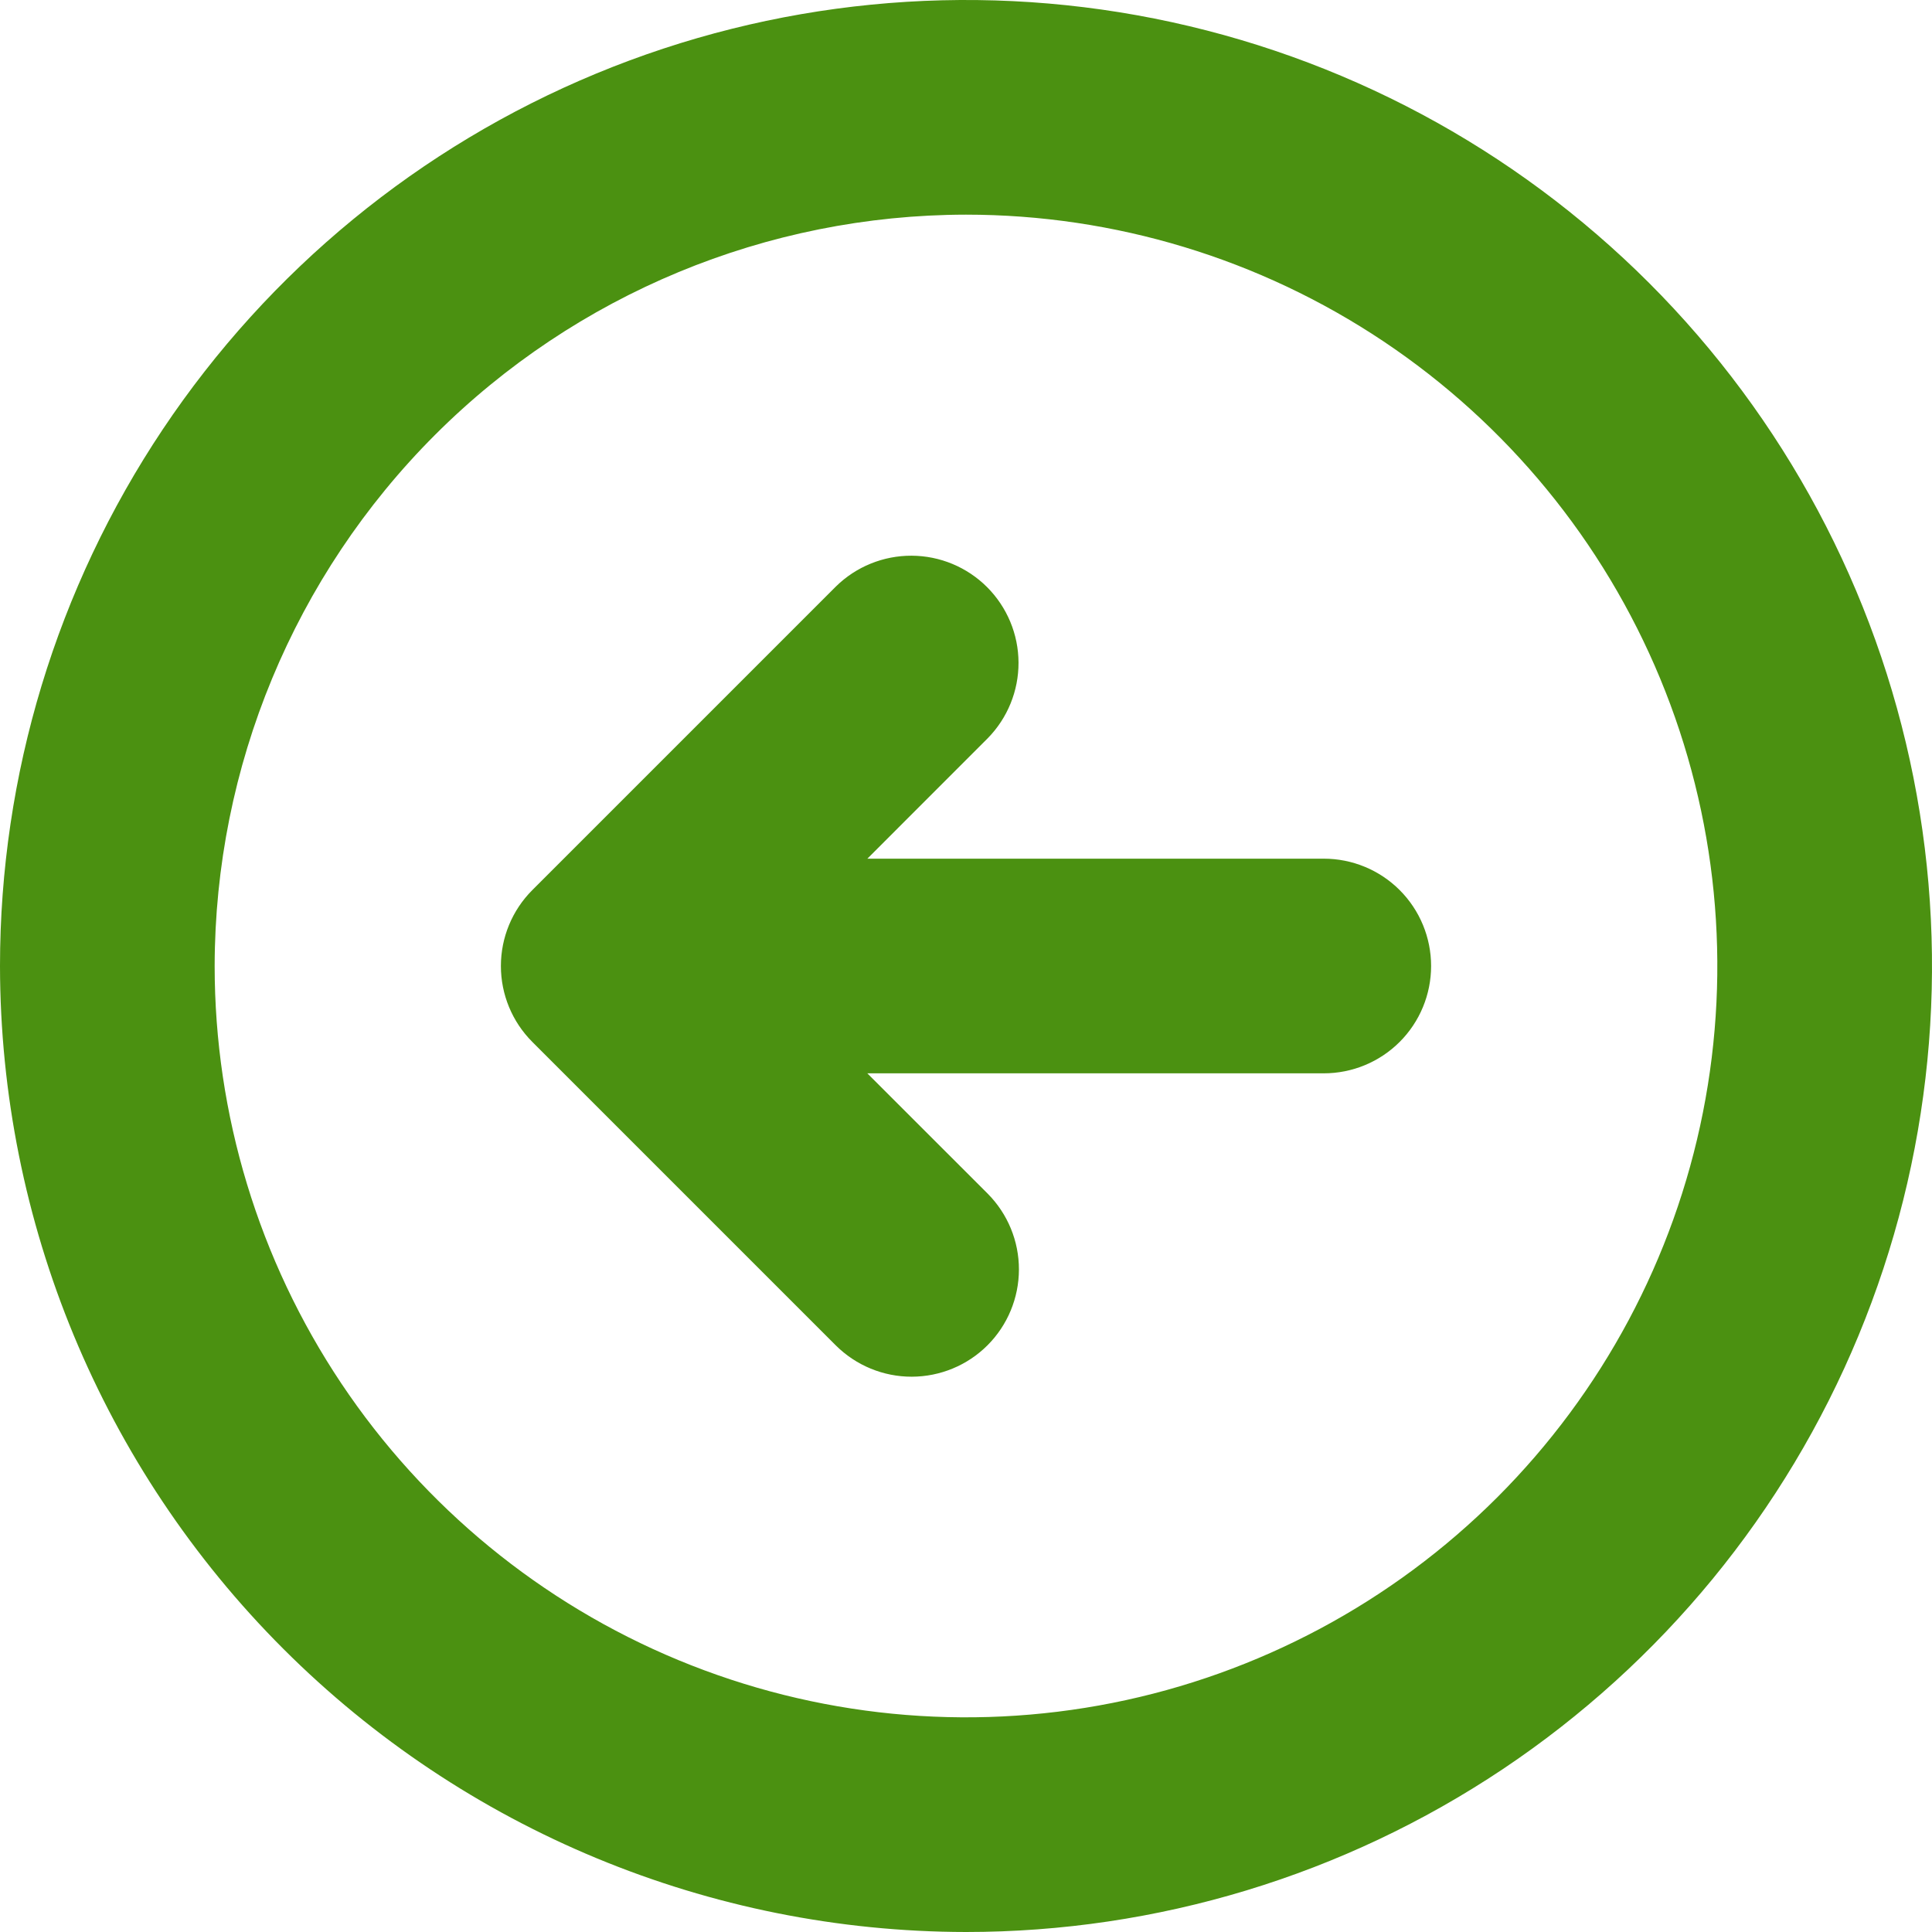 <svg width="38" height="38" viewBox="0 0 38 38" fill="none" xmlns="http://www.w3.org/2000/svg">
<path d="M19 38C22.758 38 26.431 36.886 29.556 34.798C32.68 32.71 35.116 29.743 36.554 26.271C37.992 22.799 38.368 18.979 37.635 15.293C36.902 11.608 35.092 8.222 32.435 5.565C29.778 2.908 26.392 1.098 22.707 0.365C19.021 -0.368 15.201 0.008 11.729 1.446C8.257 2.884 5.29 5.32 3.202 8.444C1.114 11.569 -1.49674e-06 15.242 -1.49674e-06 19C0.006 24.037 2.009 28.867 5.571 32.429C9.133 35.991 13.963 37.994 19 38V38ZM19 4.222C21.923 4.222 24.78 5.089 27.21 6.713C29.64 8.337 31.534 10.645 32.653 13.345C33.771 16.045 34.064 19.016 33.494 21.883C32.924 24.75 31.516 27.383 29.45 29.45C27.383 31.516 24.75 32.924 21.883 33.494C19.016 34.064 16.045 33.771 13.345 32.653C10.645 31.534 8.337 29.64 6.713 27.21C5.089 24.78 4.222 21.923 4.222 19C4.227 15.082 5.785 11.326 8.555 8.555C11.326 5.785 15.082 4.227 19 4.222ZM10.47 20.493C10.074 20.097 9.852 19.56 9.852 19C9.852 18.44 10.074 17.903 10.47 17.507L16.441 11.536C16.838 11.145 17.374 10.928 17.93 10.93C18.487 10.932 19.021 11.154 19.415 11.548C19.808 11.942 20.031 12.475 20.033 13.032C20.035 13.589 19.817 14.124 19.427 14.521L17.06 16.889H26.037C26.597 16.889 27.134 17.111 27.53 17.507C27.926 17.903 28.148 18.44 28.148 19C28.148 19.56 27.926 20.097 27.53 20.493C27.134 20.889 26.597 21.111 26.037 21.111H17.059L19.427 23.478C19.821 23.875 20.042 24.411 20.041 24.97C20.04 25.529 19.818 26.065 19.423 26.46C19.028 26.855 18.492 27.077 17.933 27.078C17.374 27.079 16.838 26.858 16.441 26.464L10.47 20.493Z" fill="#4B9111"/>
</svg>
